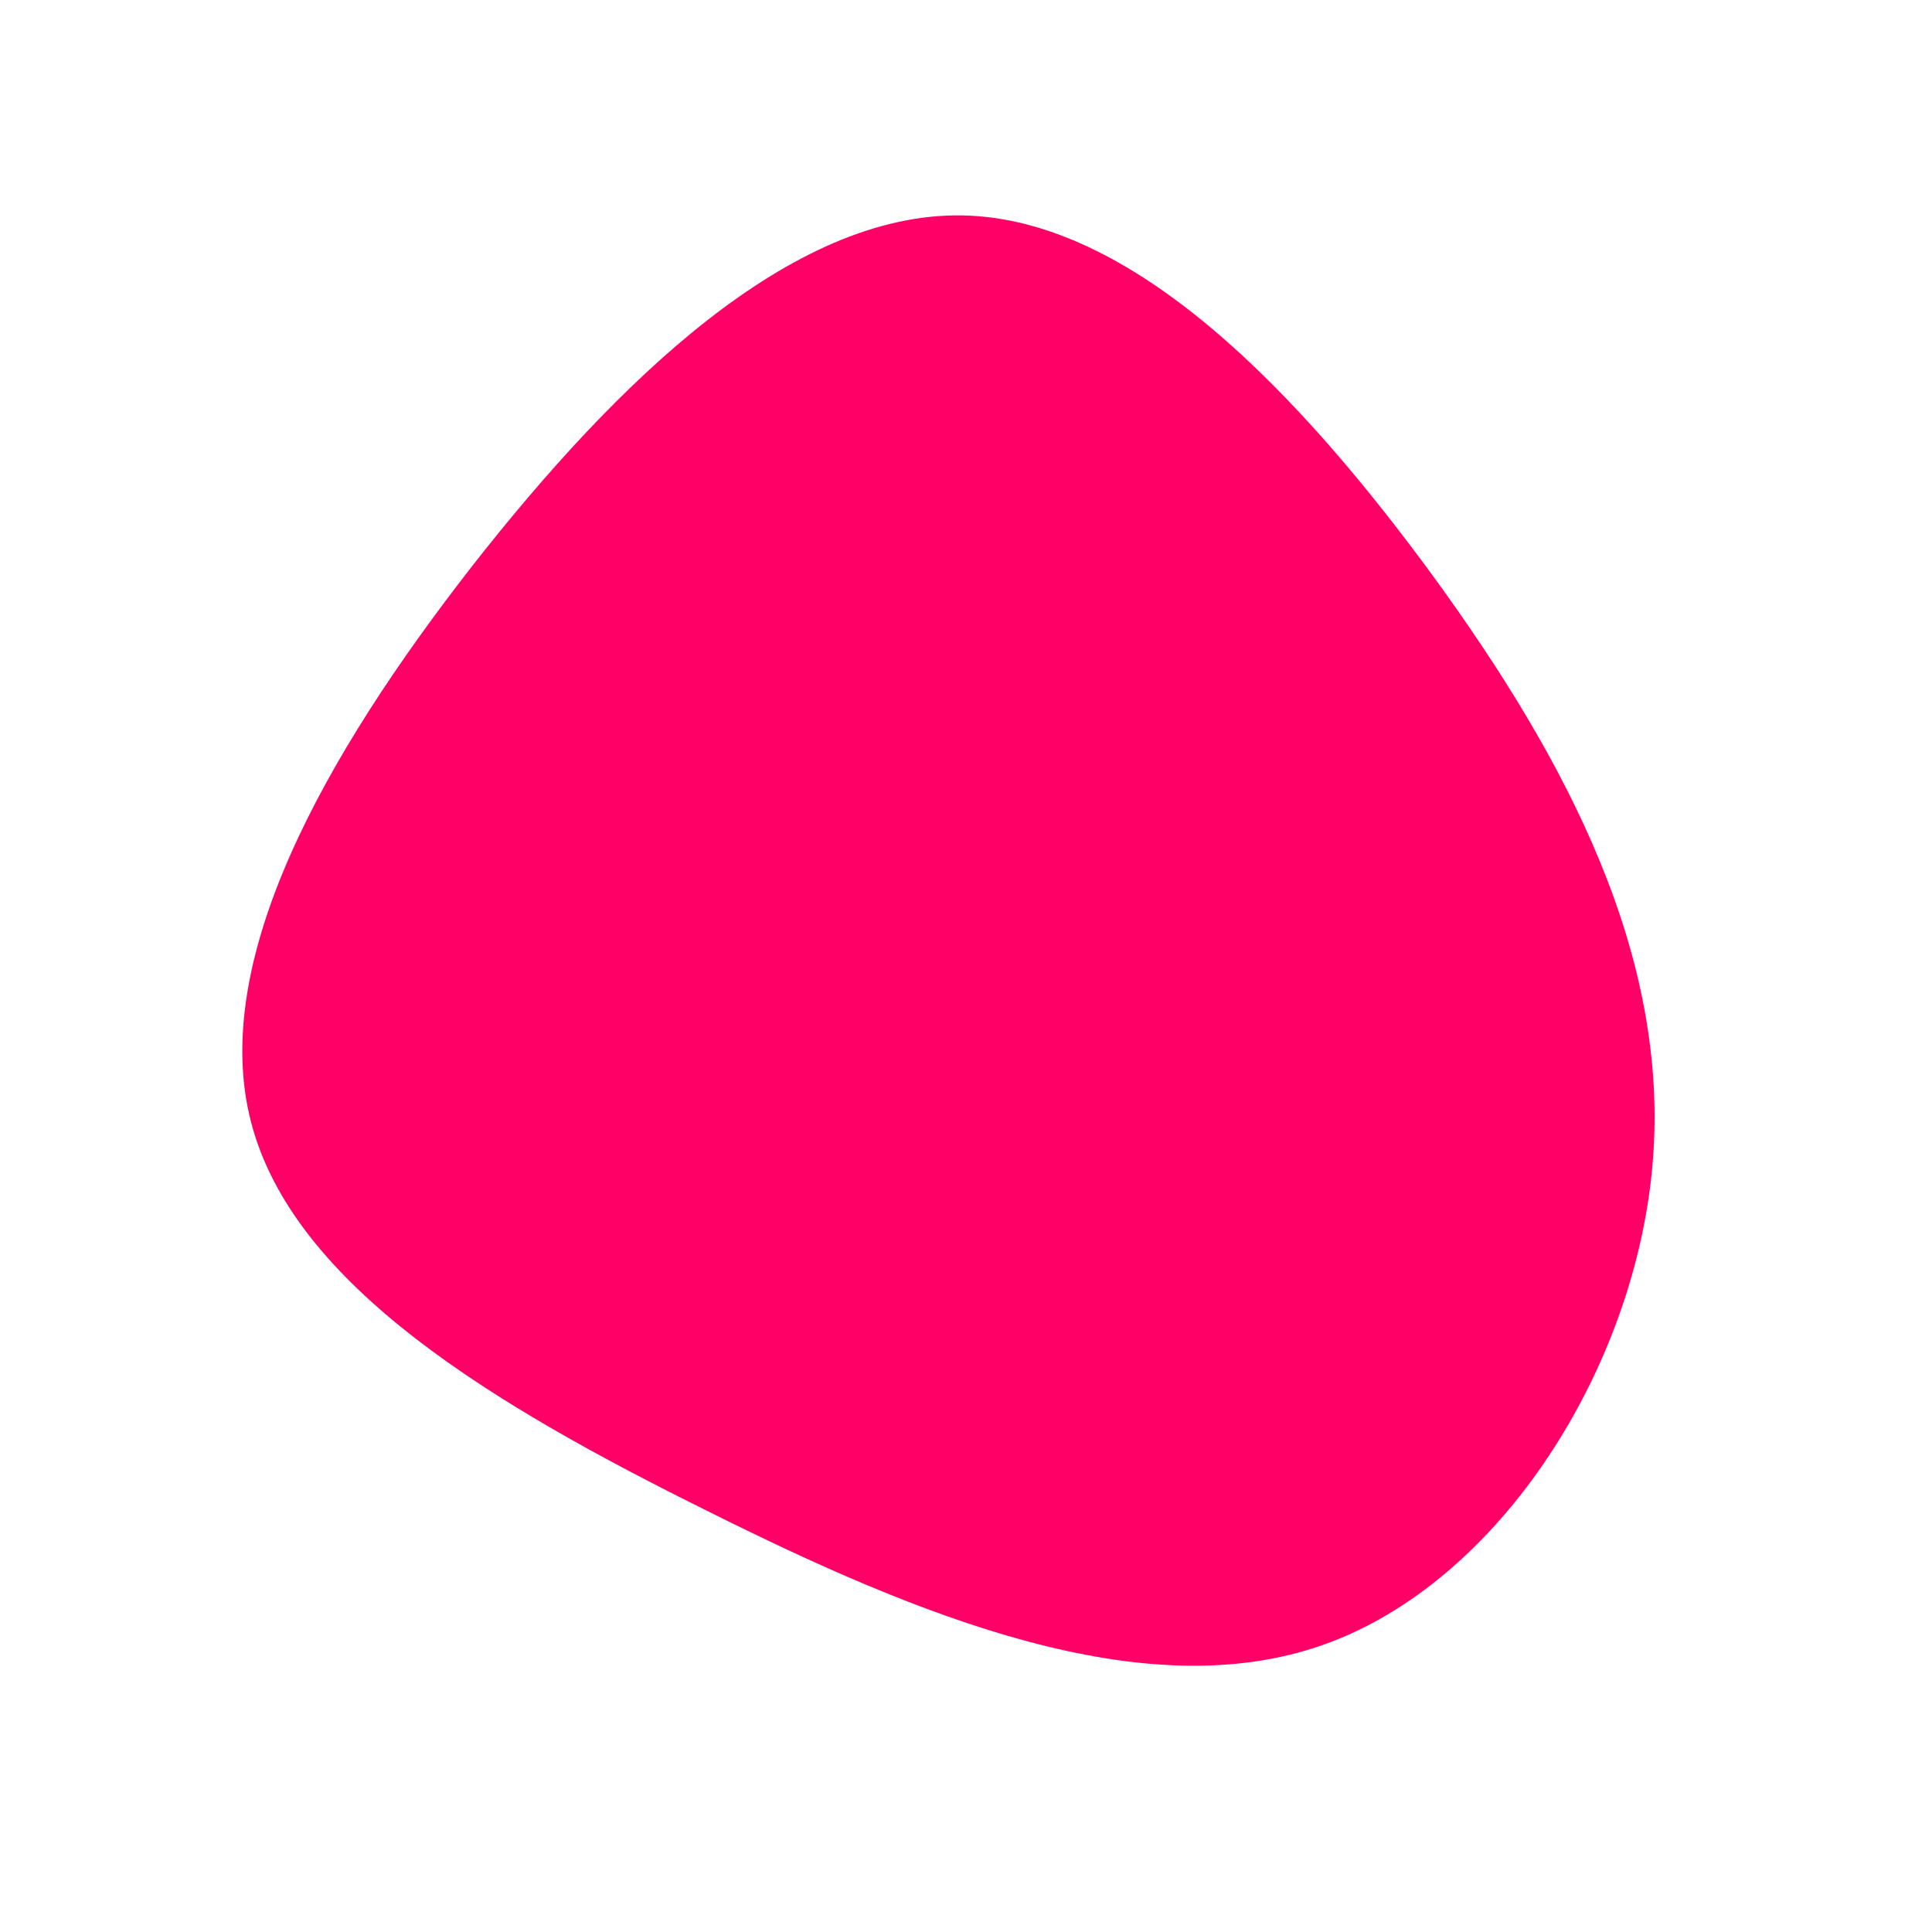 <svg viewBox="0 0 200 200" xmlns="http://www.w3.org/2000/svg">
    <path fill="#FF0066"
        d="M48.4,-40.3C62.3,-21.2,72.8,-1.1,71.1,20.2C69.4,41.4,55.4,63.8,36.9,70.3C18.4,76.8,-4.8,67.4,-26.8,56.4C-48.8,45.5,-69.6,33.1,-74,16.2C-78.4,-0.6,-66.3,-21.9,-51.2,-41.3C-36.1,-60.6,-18.1,-78,-0.4,-77.7C17.3,-77.4,34.5,-59.3,48.4,-40.3Z"
        transform="translate(100 100)" />
</svg>